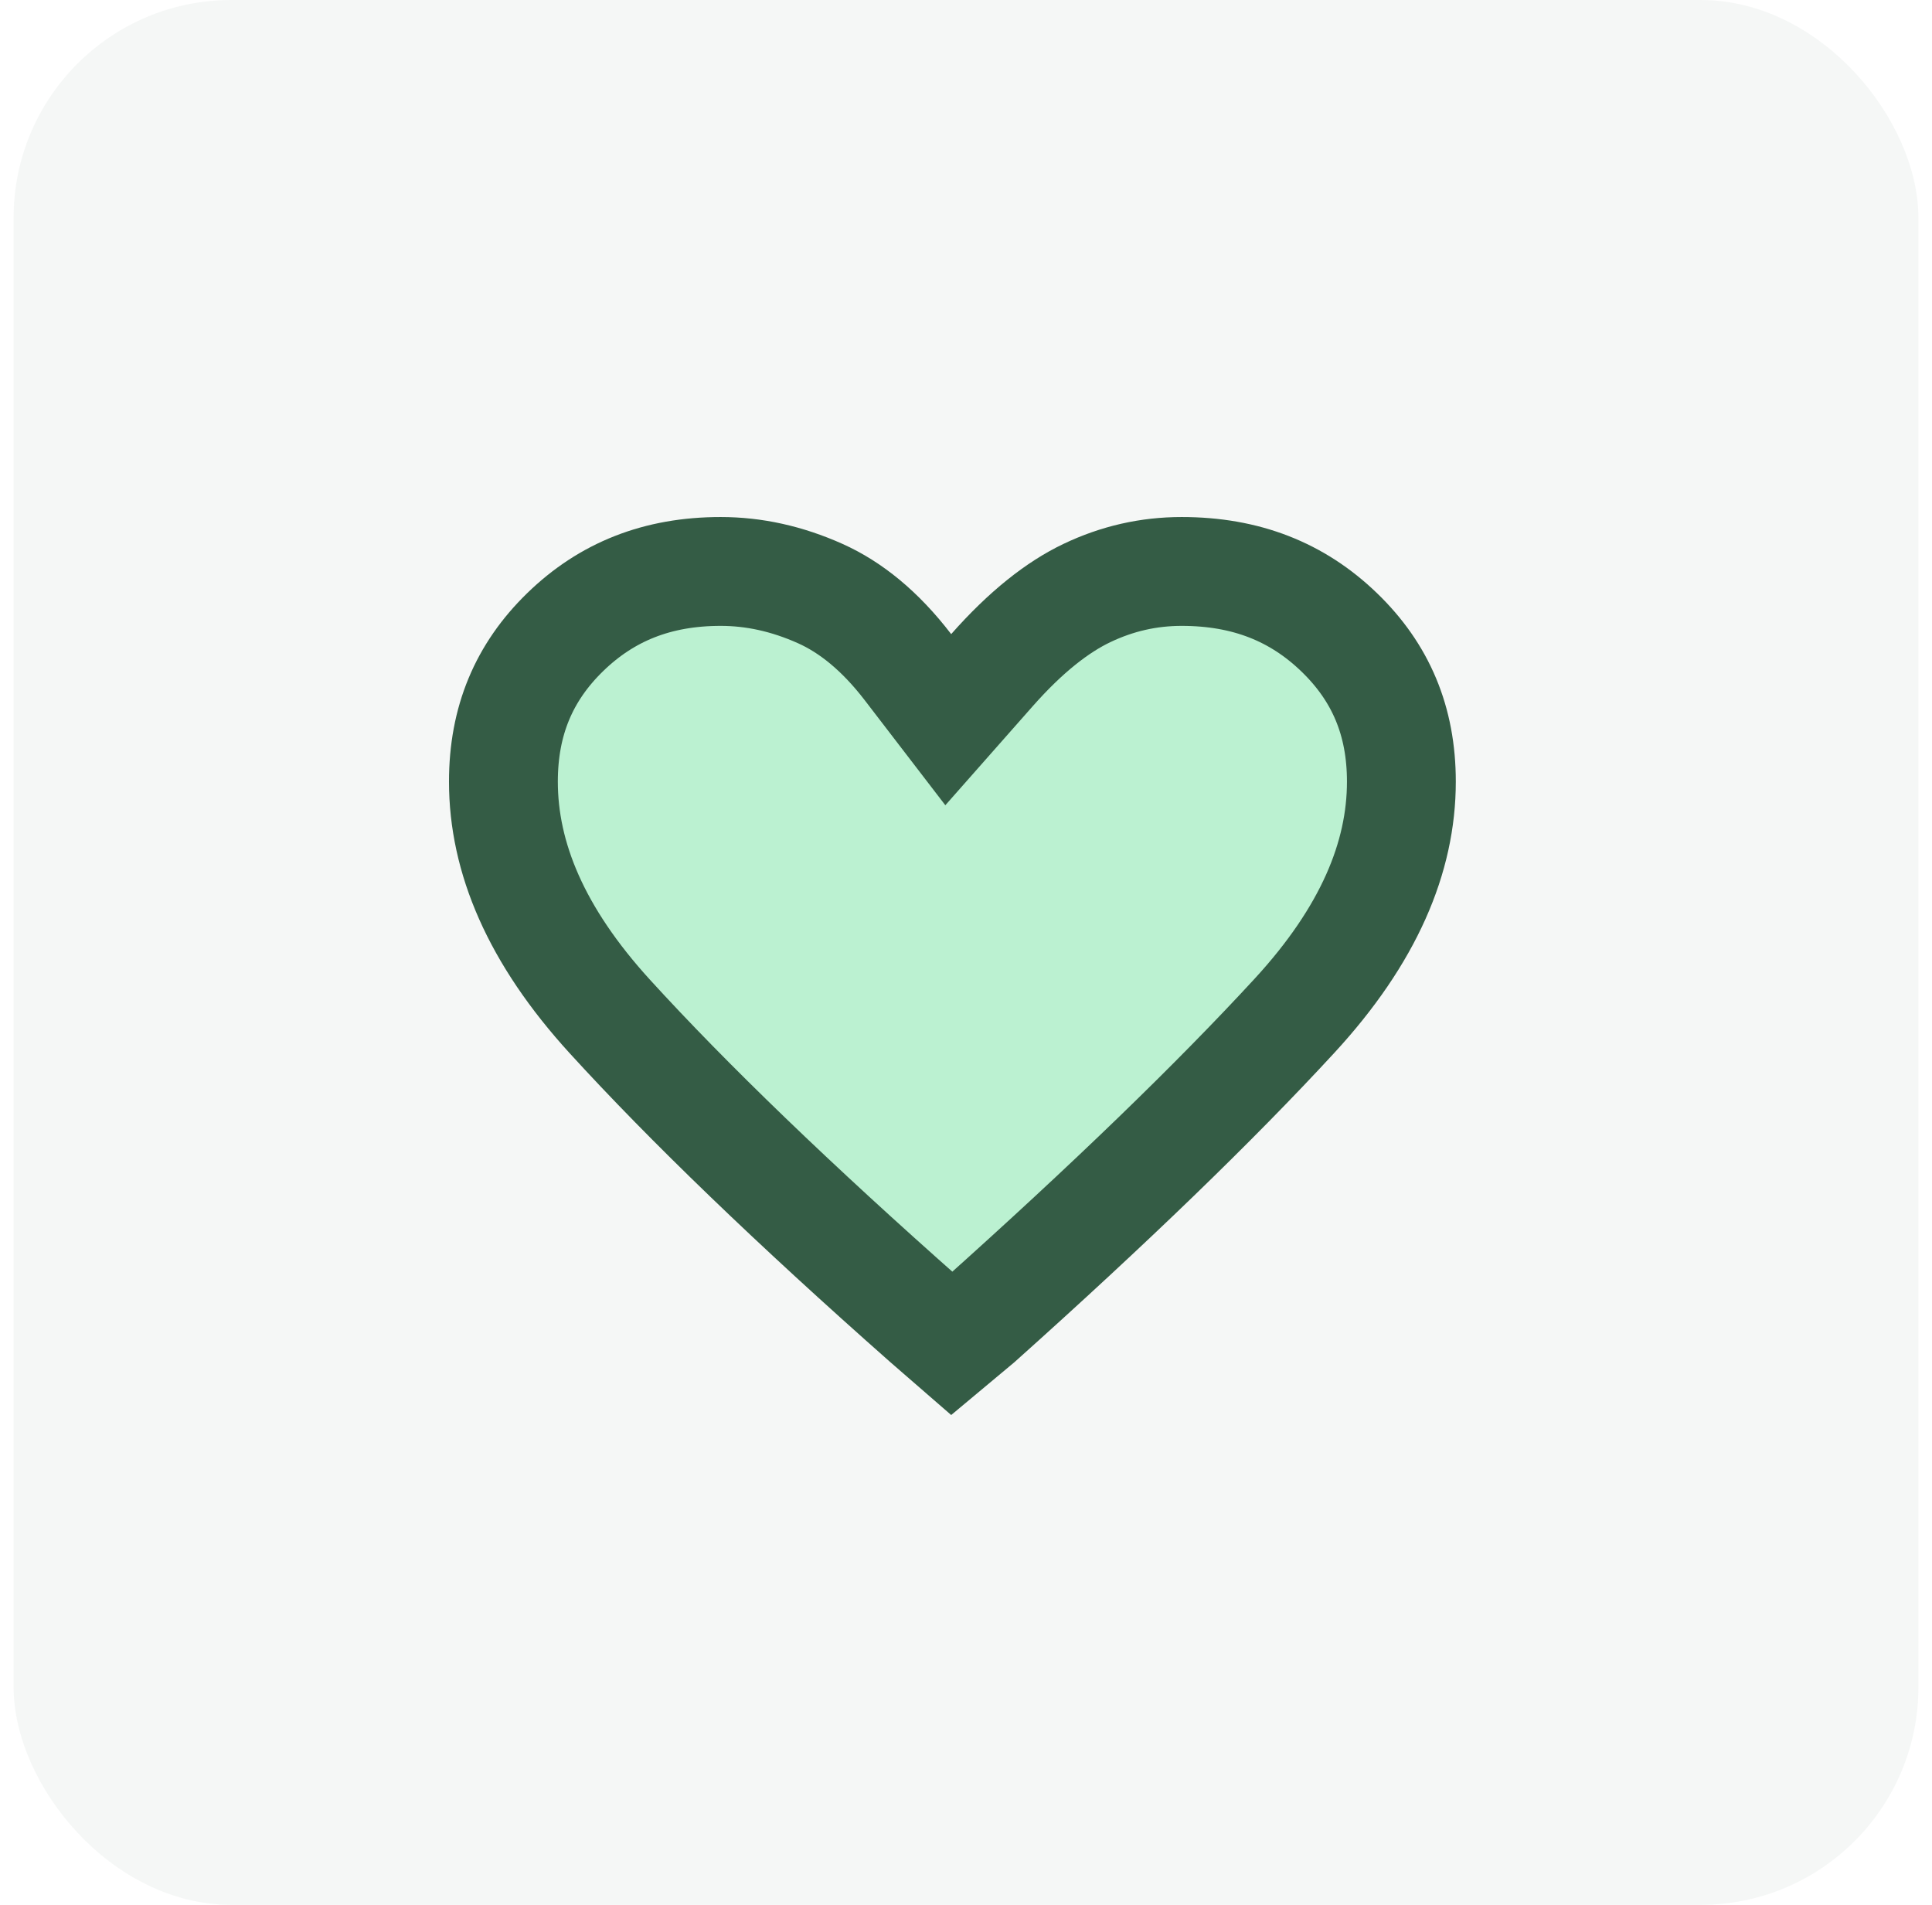<svg width="71" height="70" viewBox="0 0 71 70" fill="none" xmlns="http://www.w3.org/2000/svg">
<rect x="0.5" width="70" height="70" rx="8" fill="#345C45" fill-opacity="0.05"/>
<path d="M47.571 37.329C44.663 40.486 40.8 44.225 35.965 48.551L34.981 49.373L34.044 48.559C29.174 44.258 25.303 40.525 22.413 37.357C19.693 34.376 18.5 31.509 18.5 28.724C18.5 26.492 19.253 24.706 20.77 23.23C22.291 21.751 24.151 21 26.485 21C27.701 21 28.917 21.263 30.147 21.814C31.258 22.313 32.34 23.179 33.369 24.52L34.848 26.447L36.455 24.626C37.703 23.212 38.87 22.305 39.941 21.794C41.056 21.262 42.211 21 43.425 21C45.796 21 47.68 21.755 49.214 23.236C50.744 24.712 51.5 26.497 51.5 28.724C51.5 31.504 50.303 34.362 47.571 37.329Z" fill="#BBF1D1" stroke="#345C45" stroke-width="4"/>
</svg>
